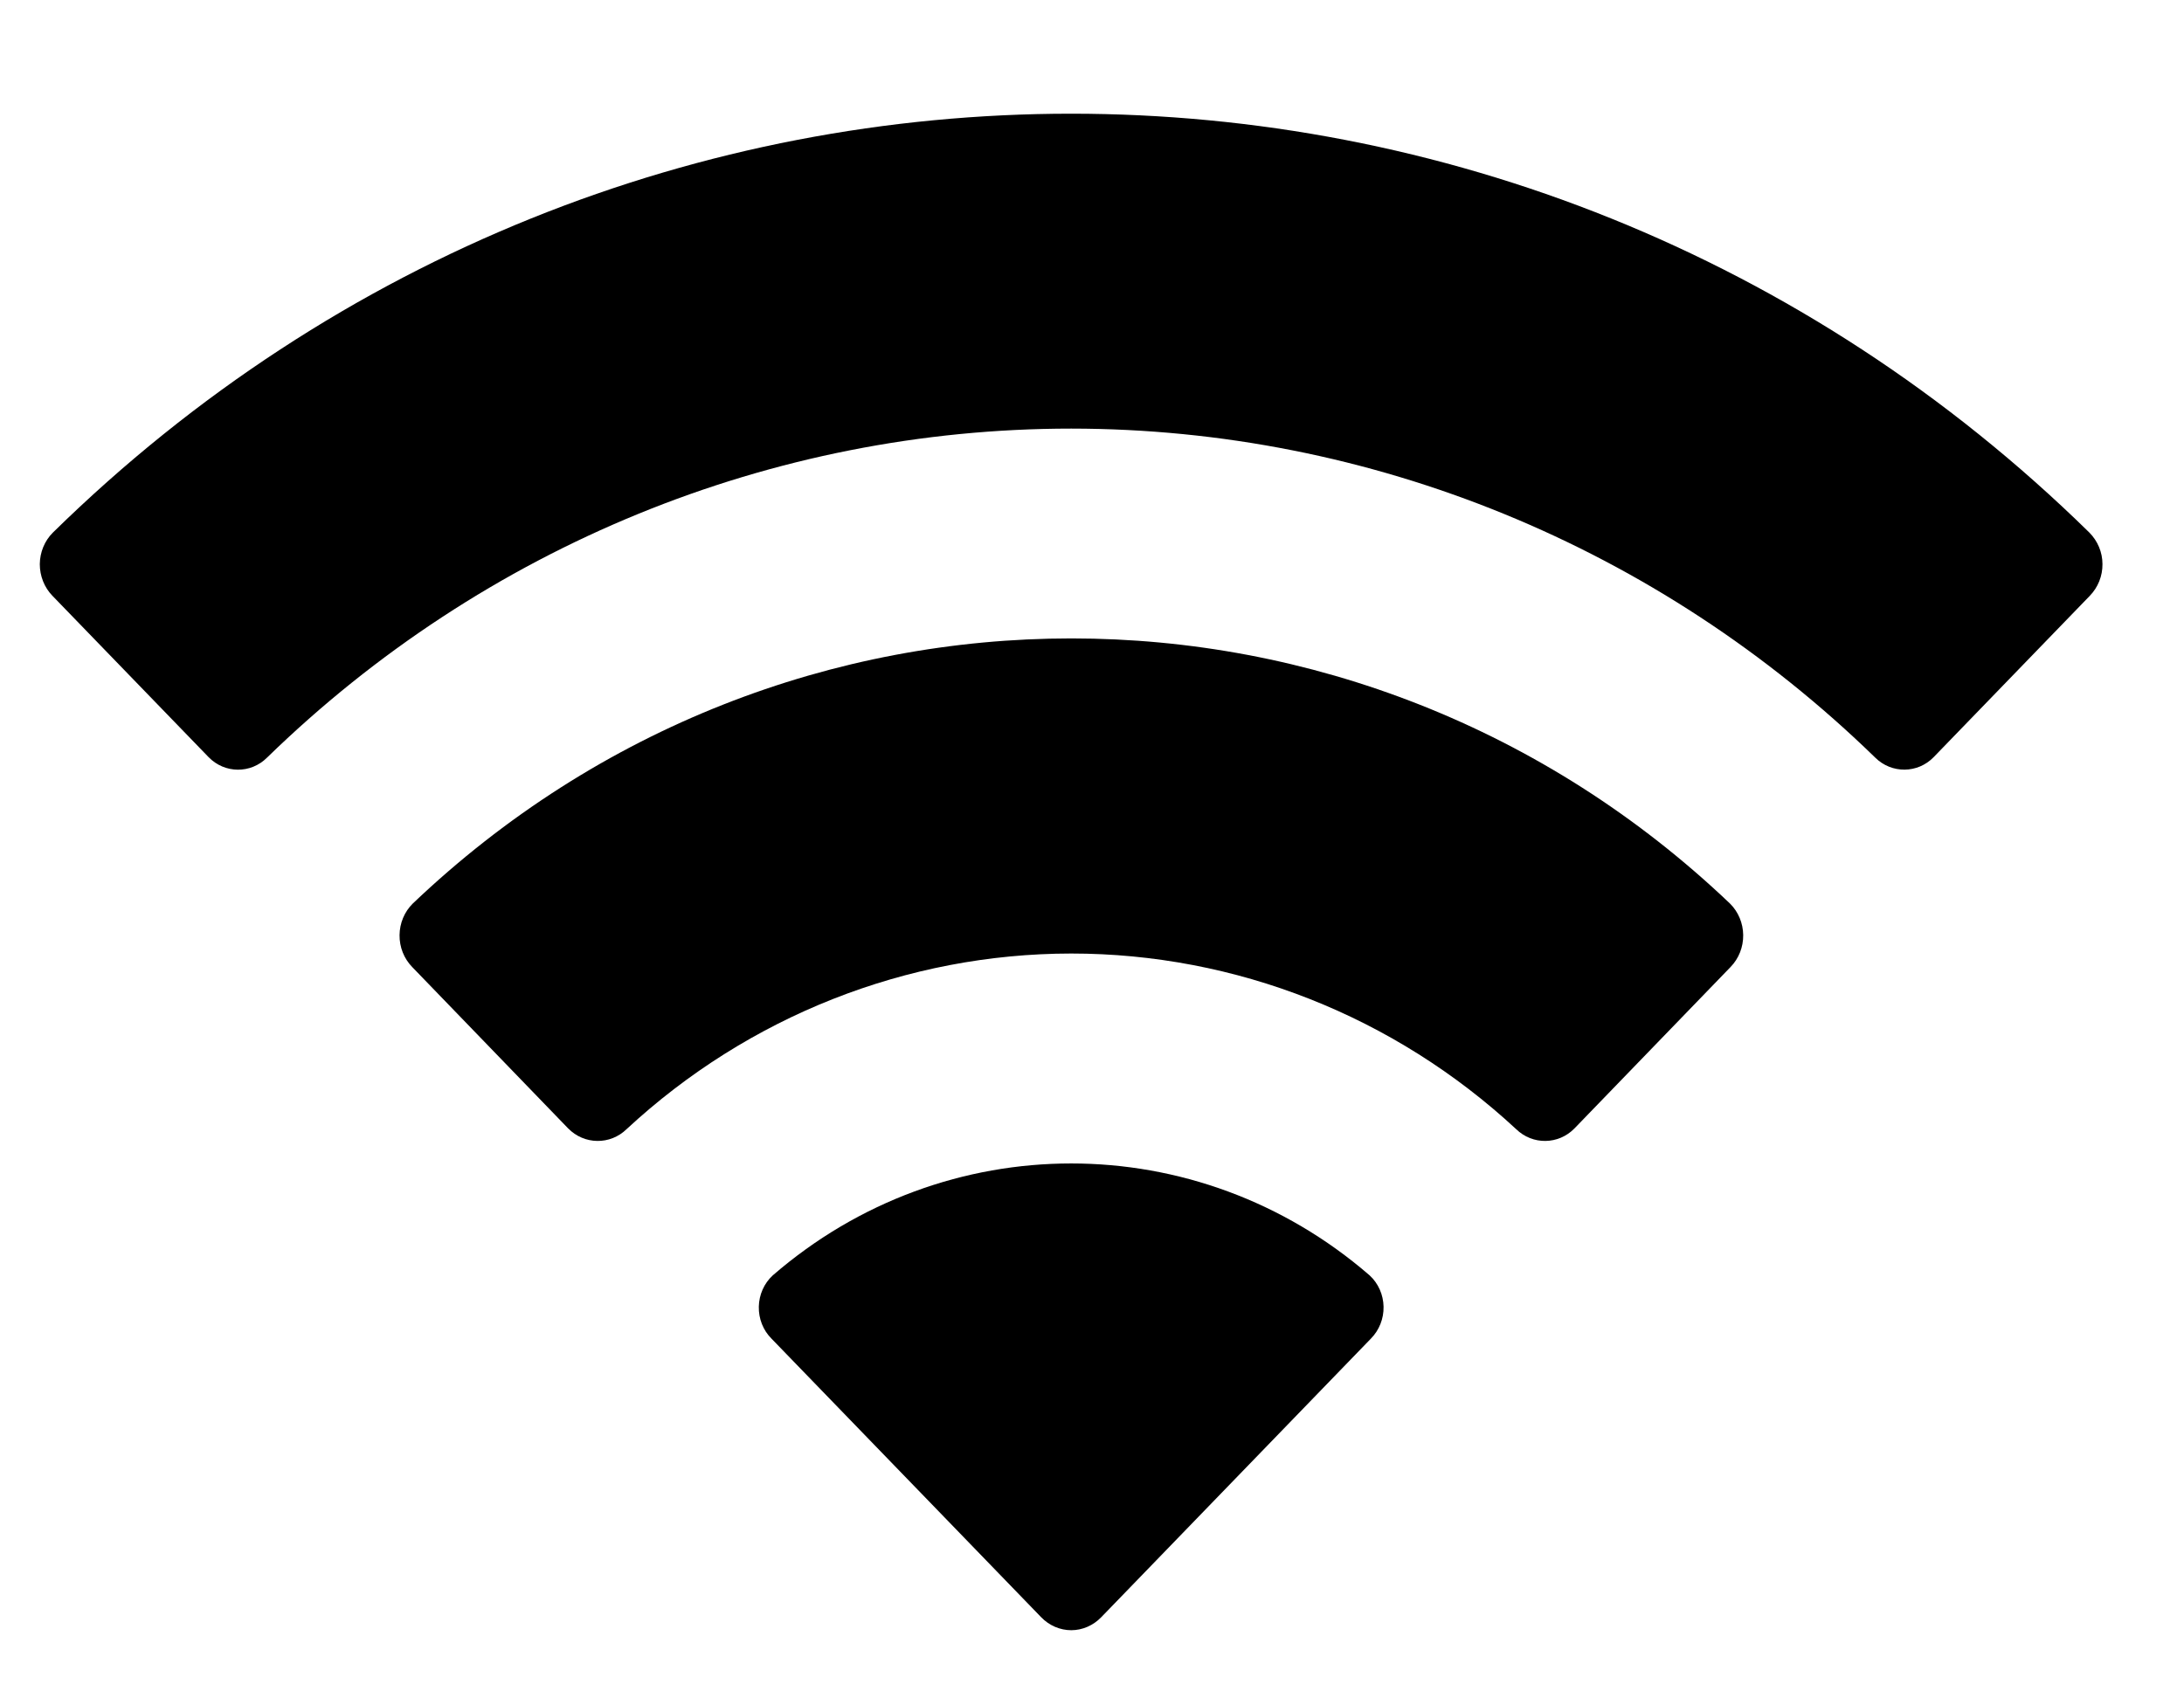 <svg width="18" height="14" viewBox="0 0 18 14" fill="none" xmlns="http://www.w3.org/2000/svg">
<path fill-rule="evenodd" clip-rule="evenodd" d="M8.829 3.533C11.295 3.534 13.667 4.504 15.455 6.245C15.59 6.379 15.805 6.377 15.937 6.241L17.224 4.911C17.291 4.842 17.329 4.748 17.328 4.65C17.328 4.553 17.289 4.46 17.221 4.391C12.529 -0.214 5.127 -0.214 0.435 4.391C0.367 4.459 0.329 4.553 0.328 4.65C0.328 4.748 0.365 4.842 0.432 4.911L1.719 6.241C1.852 6.378 2.067 6.379 2.201 6.245C3.989 4.504 6.362 3.533 8.829 3.533ZM8.829 7.86C10.184 7.86 11.491 8.376 12.495 9.307C12.631 9.44 12.845 9.437 12.977 9.301L14.263 7.971C14.331 7.901 14.368 7.807 14.367 7.708C14.366 7.61 14.327 7.516 14.258 7.448C11.199 4.534 6.461 4.534 3.402 7.448C3.333 7.516 3.294 7.61 3.293 7.708C3.292 7.807 3.329 7.901 3.397 7.971L4.682 9.301C4.815 9.437 5.029 9.44 5.165 9.307C6.168 8.377 7.474 7.861 8.829 7.86ZM11.403 10.771C11.405 10.87 11.367 10.965 11.299 11.034L9.075 13.332C9.01 13.399 8.921 13.438 8.829 13.438C8.736 13.438 8.647 13.399 8.582 13.332L6.358 11.034C6.289 10.965 6.252 10.87 6.254 10.771C6.256 10.673 6.297 10.579 6.369 10.513C7.789 9.283 9.868 9.283 11.288 10.513C11.36 10.579 11.401 10.673 11.403 10.771Z" fill="black"/>
</svg>
